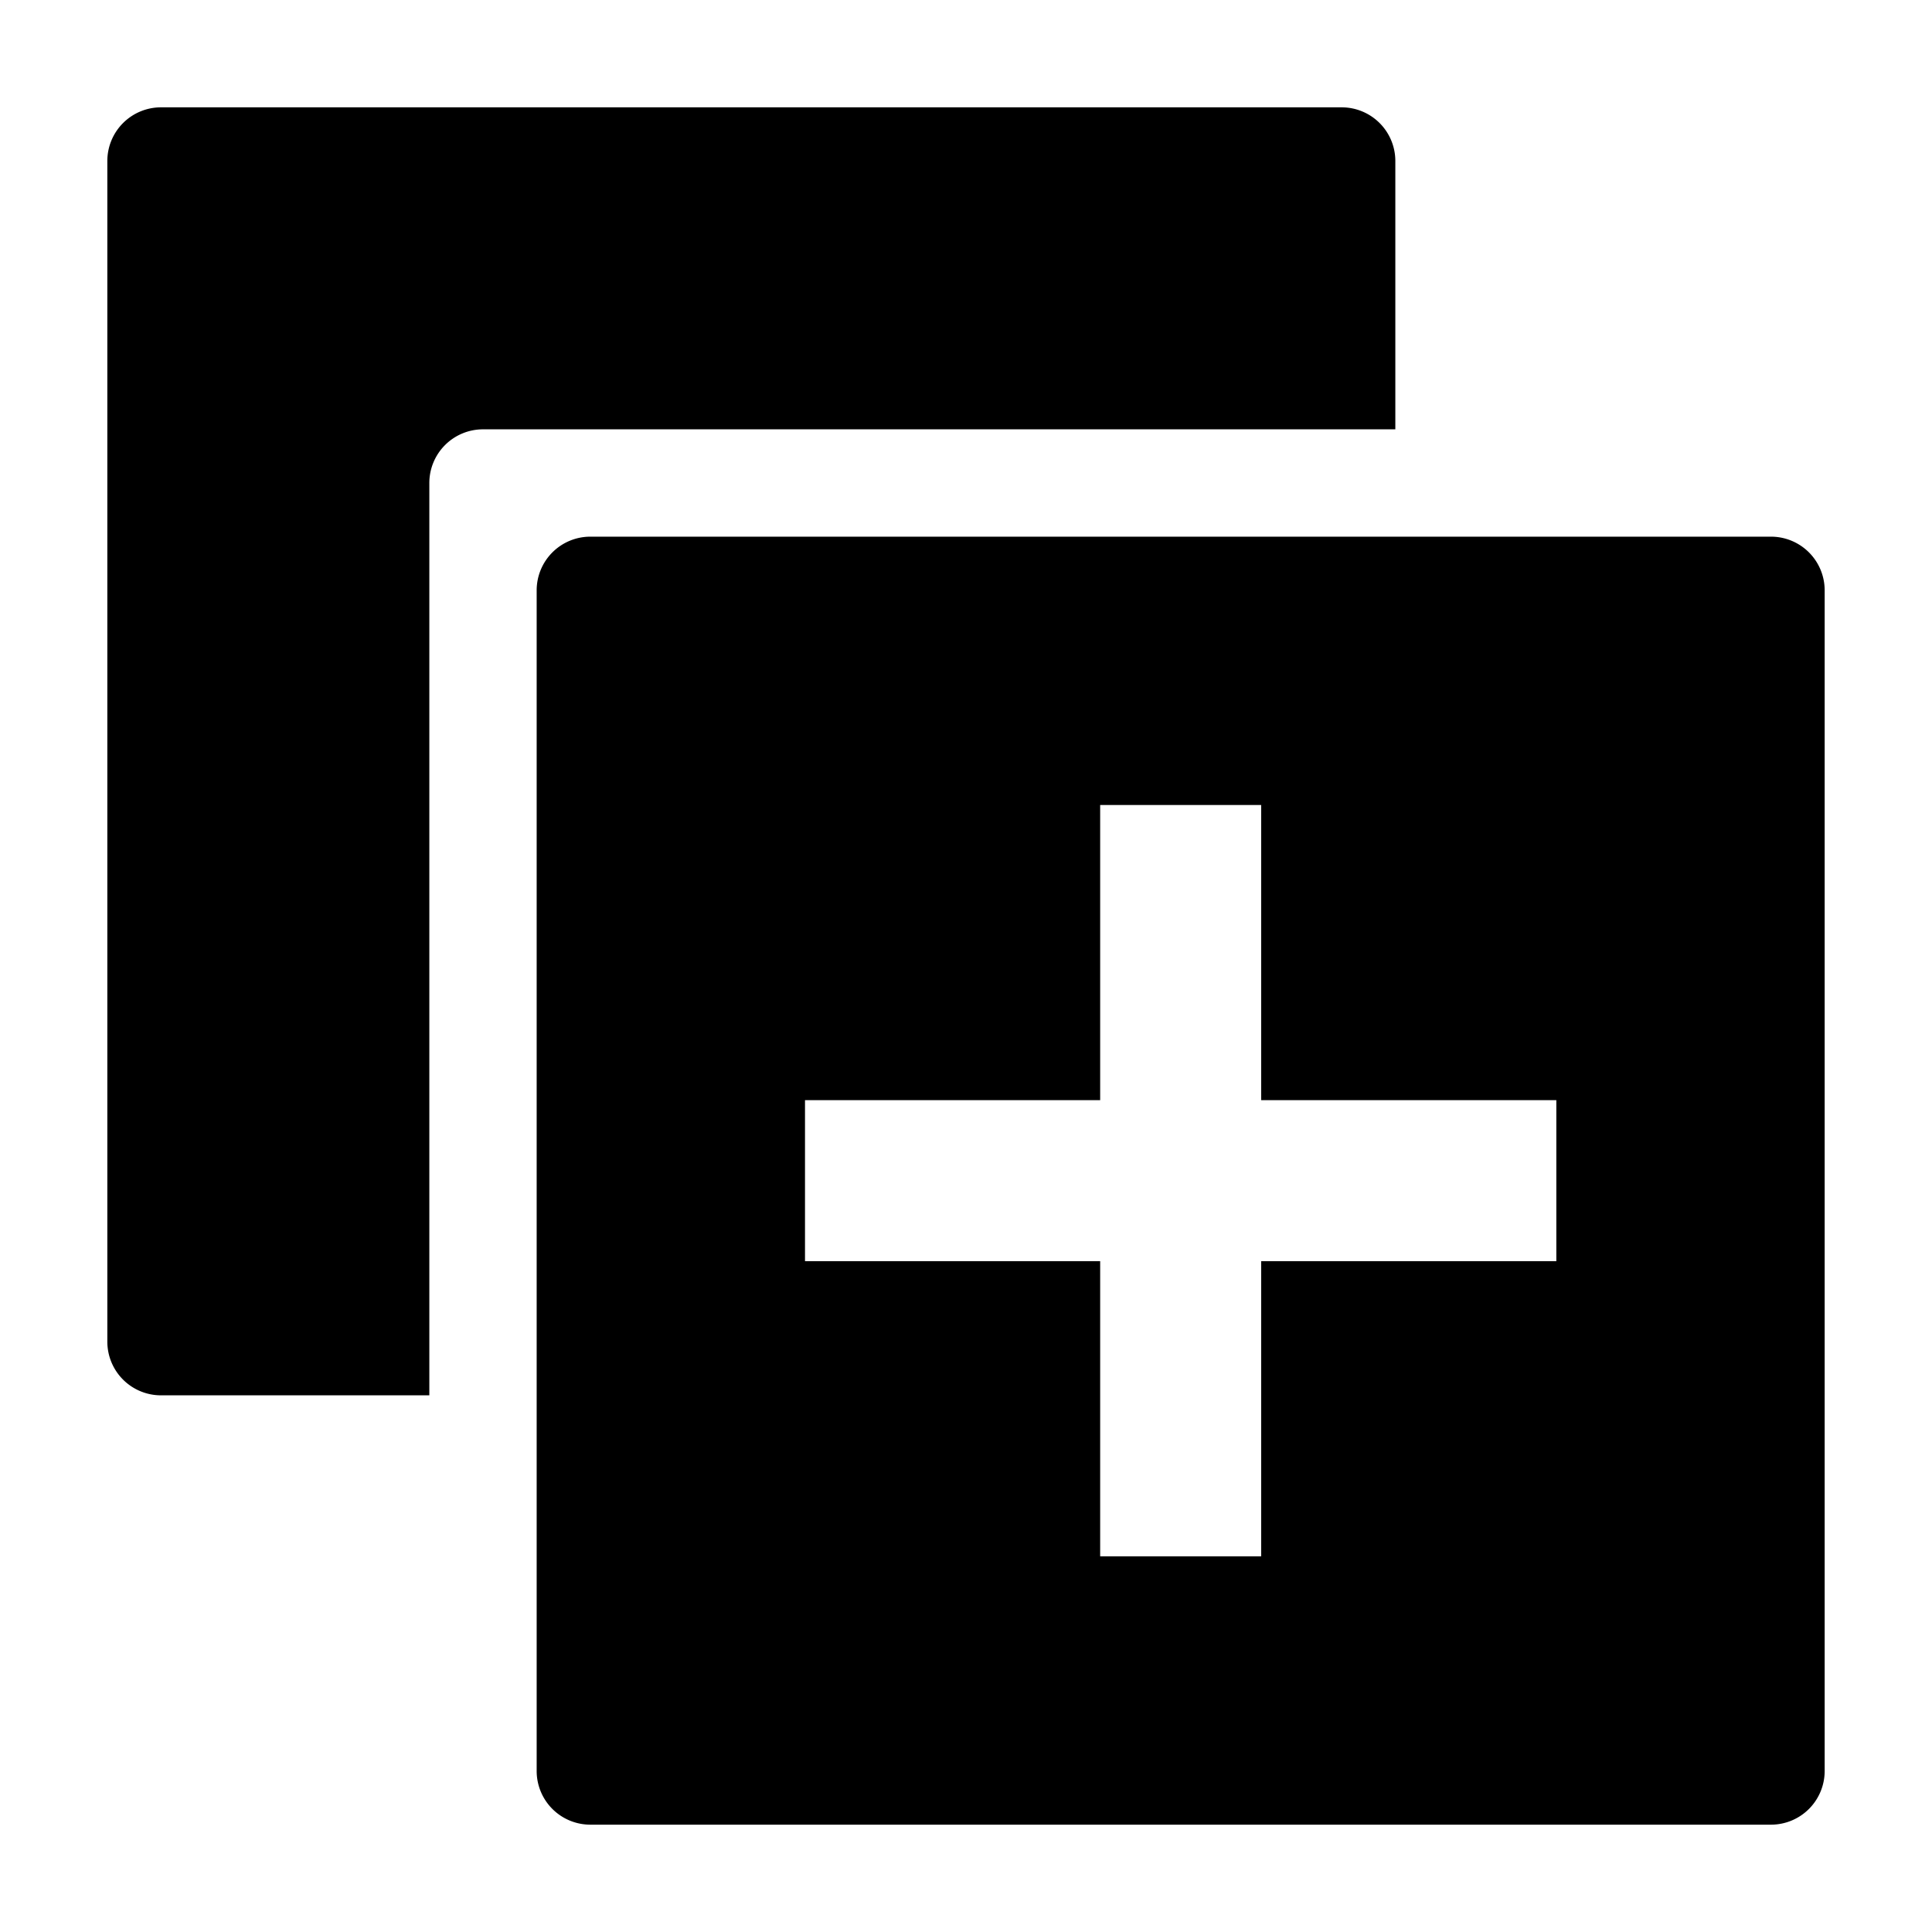 <svg xmlns="http://www.w3.org/2000/svg" height="18" viewBox="0 0 18 18" width="18">
  <path fill="currentColor" d="M4.5,4H13V1.5a.5.5,0,0,0-.5-.5H1.5a.5.5,0,0,0-.5.5v11a.5.5,0,0,0,.5.5H4V4.5A.5.5,0,0,1,4.5,4Z" />
  <path fill="currentColor" d="M16.5,5H5.5a.5.5,0,0,0-.5.5v11a.5.5,0,0,0,.5.5h11a.5.5,0,0,0,.5-.5V5.5A.5.5,0,0,0,16.5,5Zm-2,6.75H11.75V14.5h-1.5V11.75H7.5v-1.5h2.75V7.5h1.5v2.75H14.5Z" />
</svg>